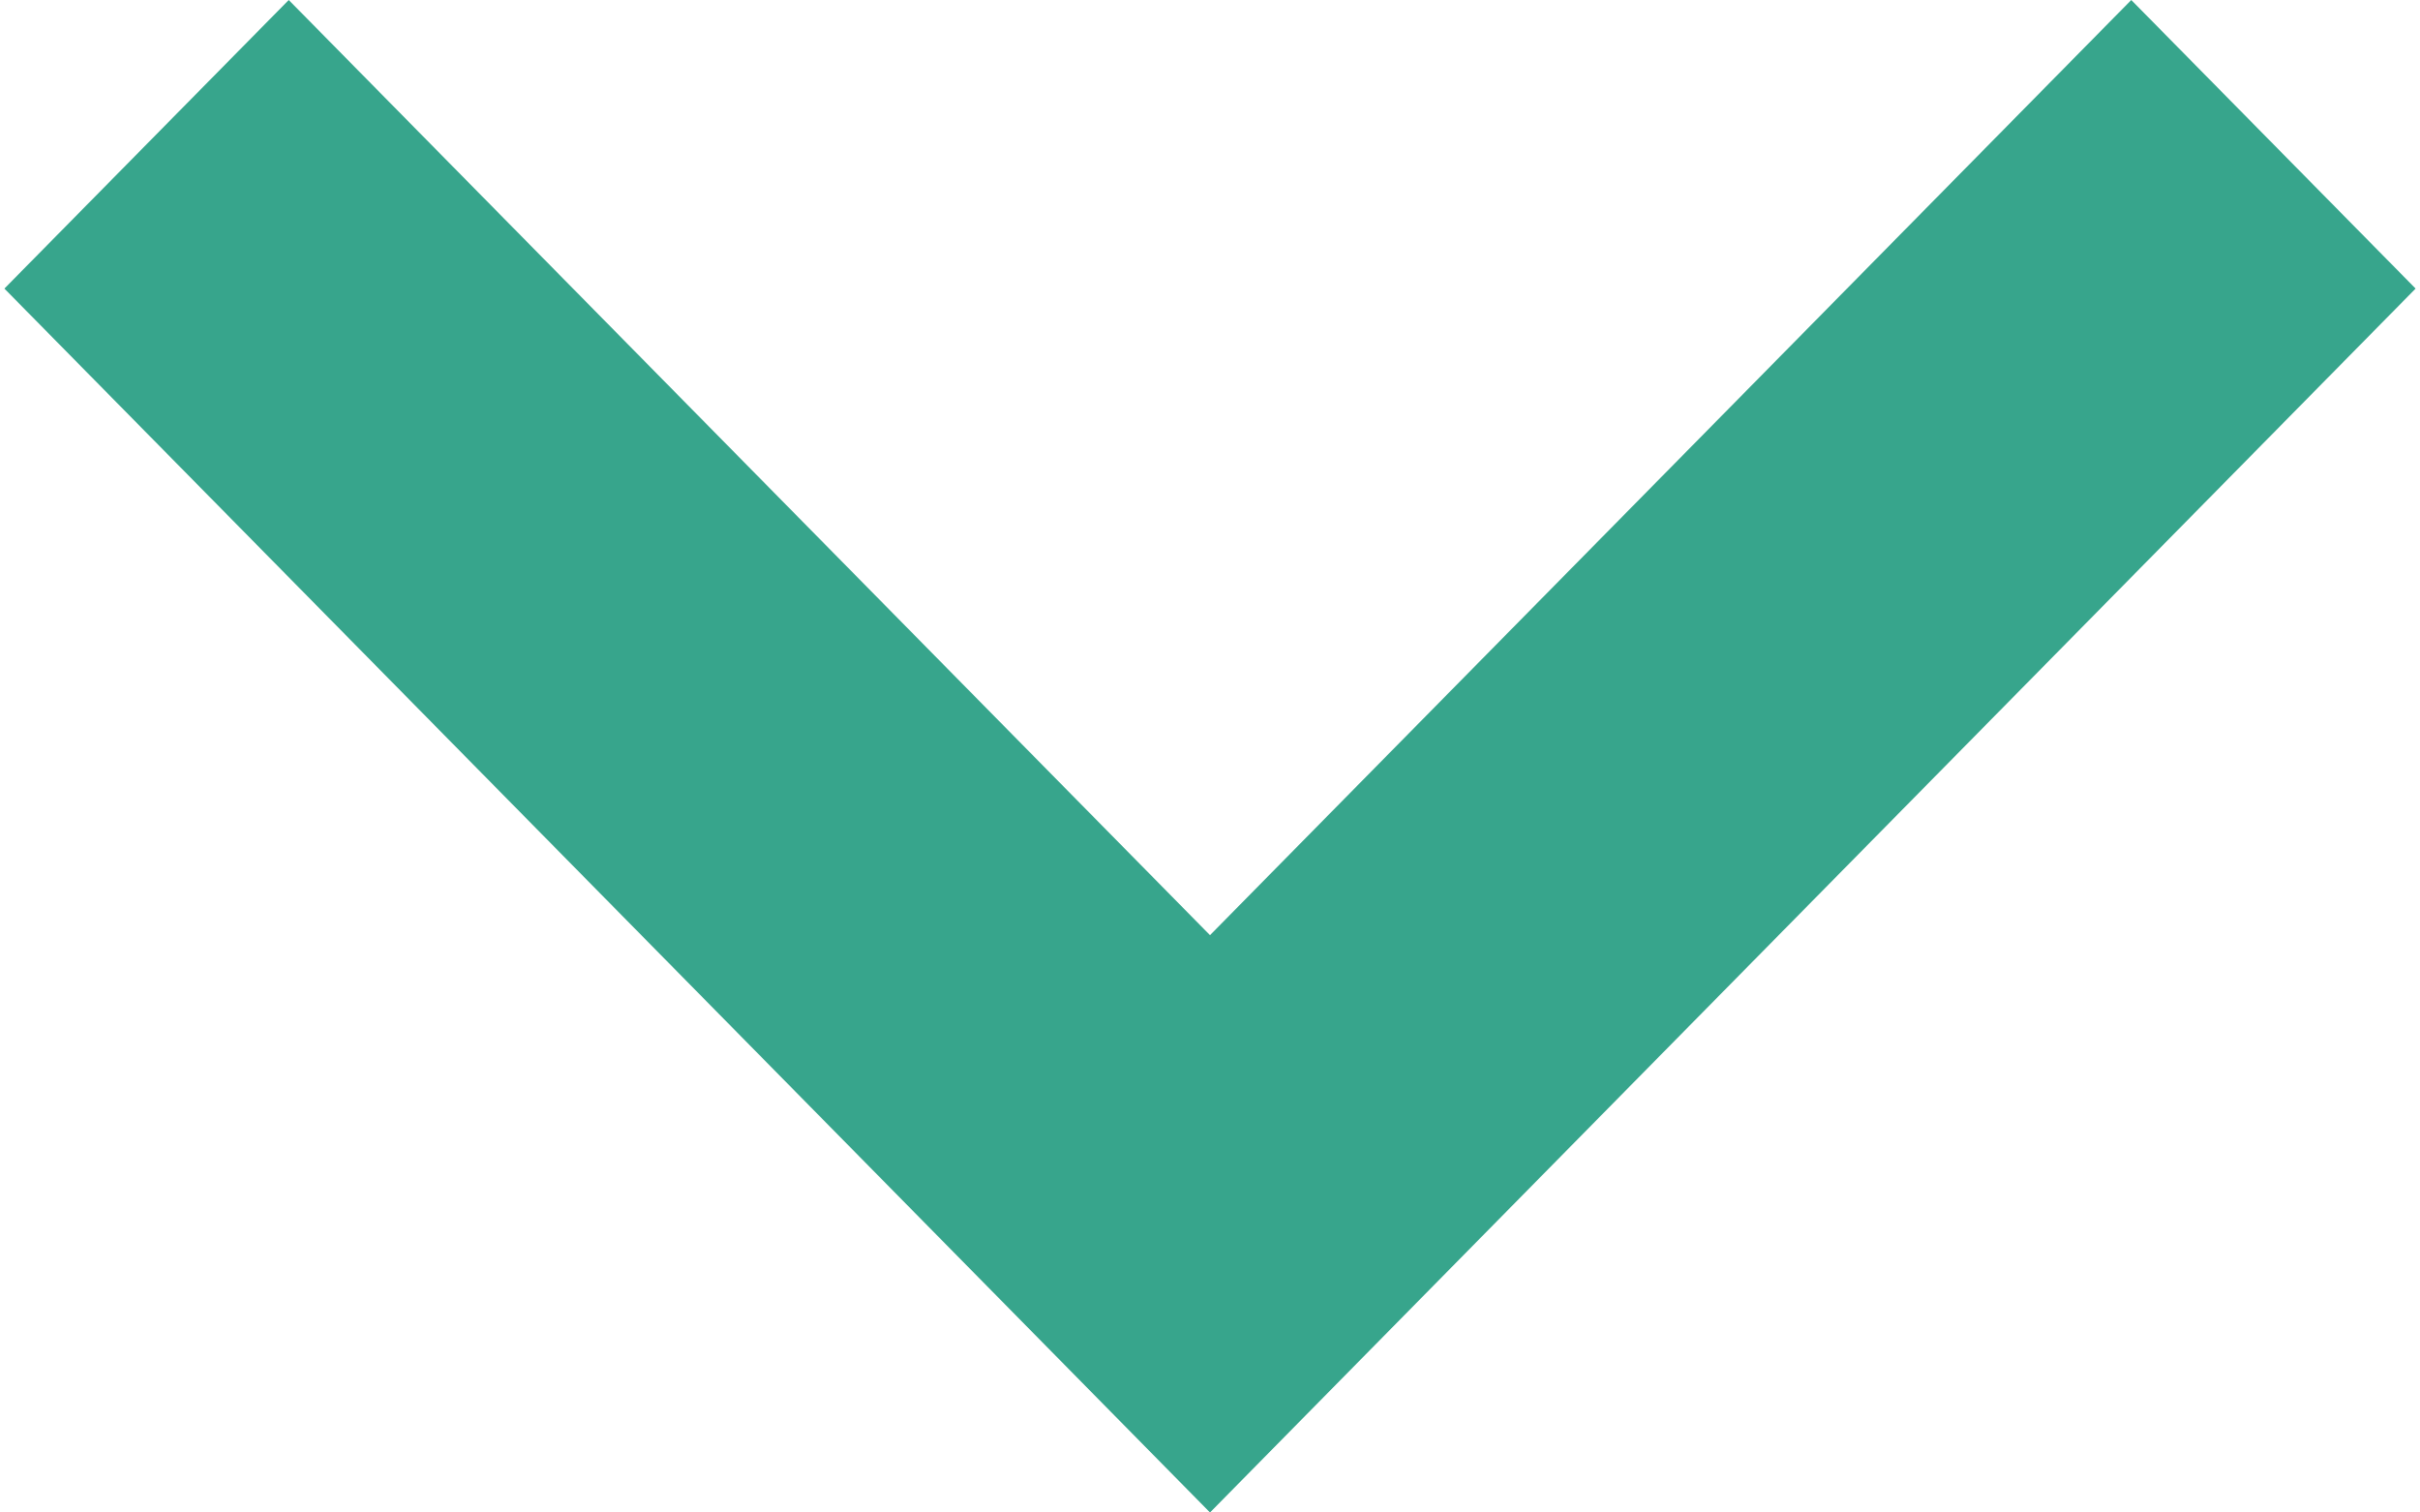 <svg width="16" height="10" viewBox="0 0 16 10" fill="none" xmlns="http://www.w3.org/2000/svg">
<g clip-path="url(#clip0)">
<path d="M0.029 1.908L1.909 -6.1467e-07L8 6.183L14.091 -8.21774e-08L15.971 1.908L8 10L0.029 1.908Z" fill="#37A58C"/>
</g>
<defs>
<clipPath id="clip0">
<rect width="10" height="16" fill="white" transform="translate(16) rotate(90)"/>
</clipPath>
</defs>
</svg>
